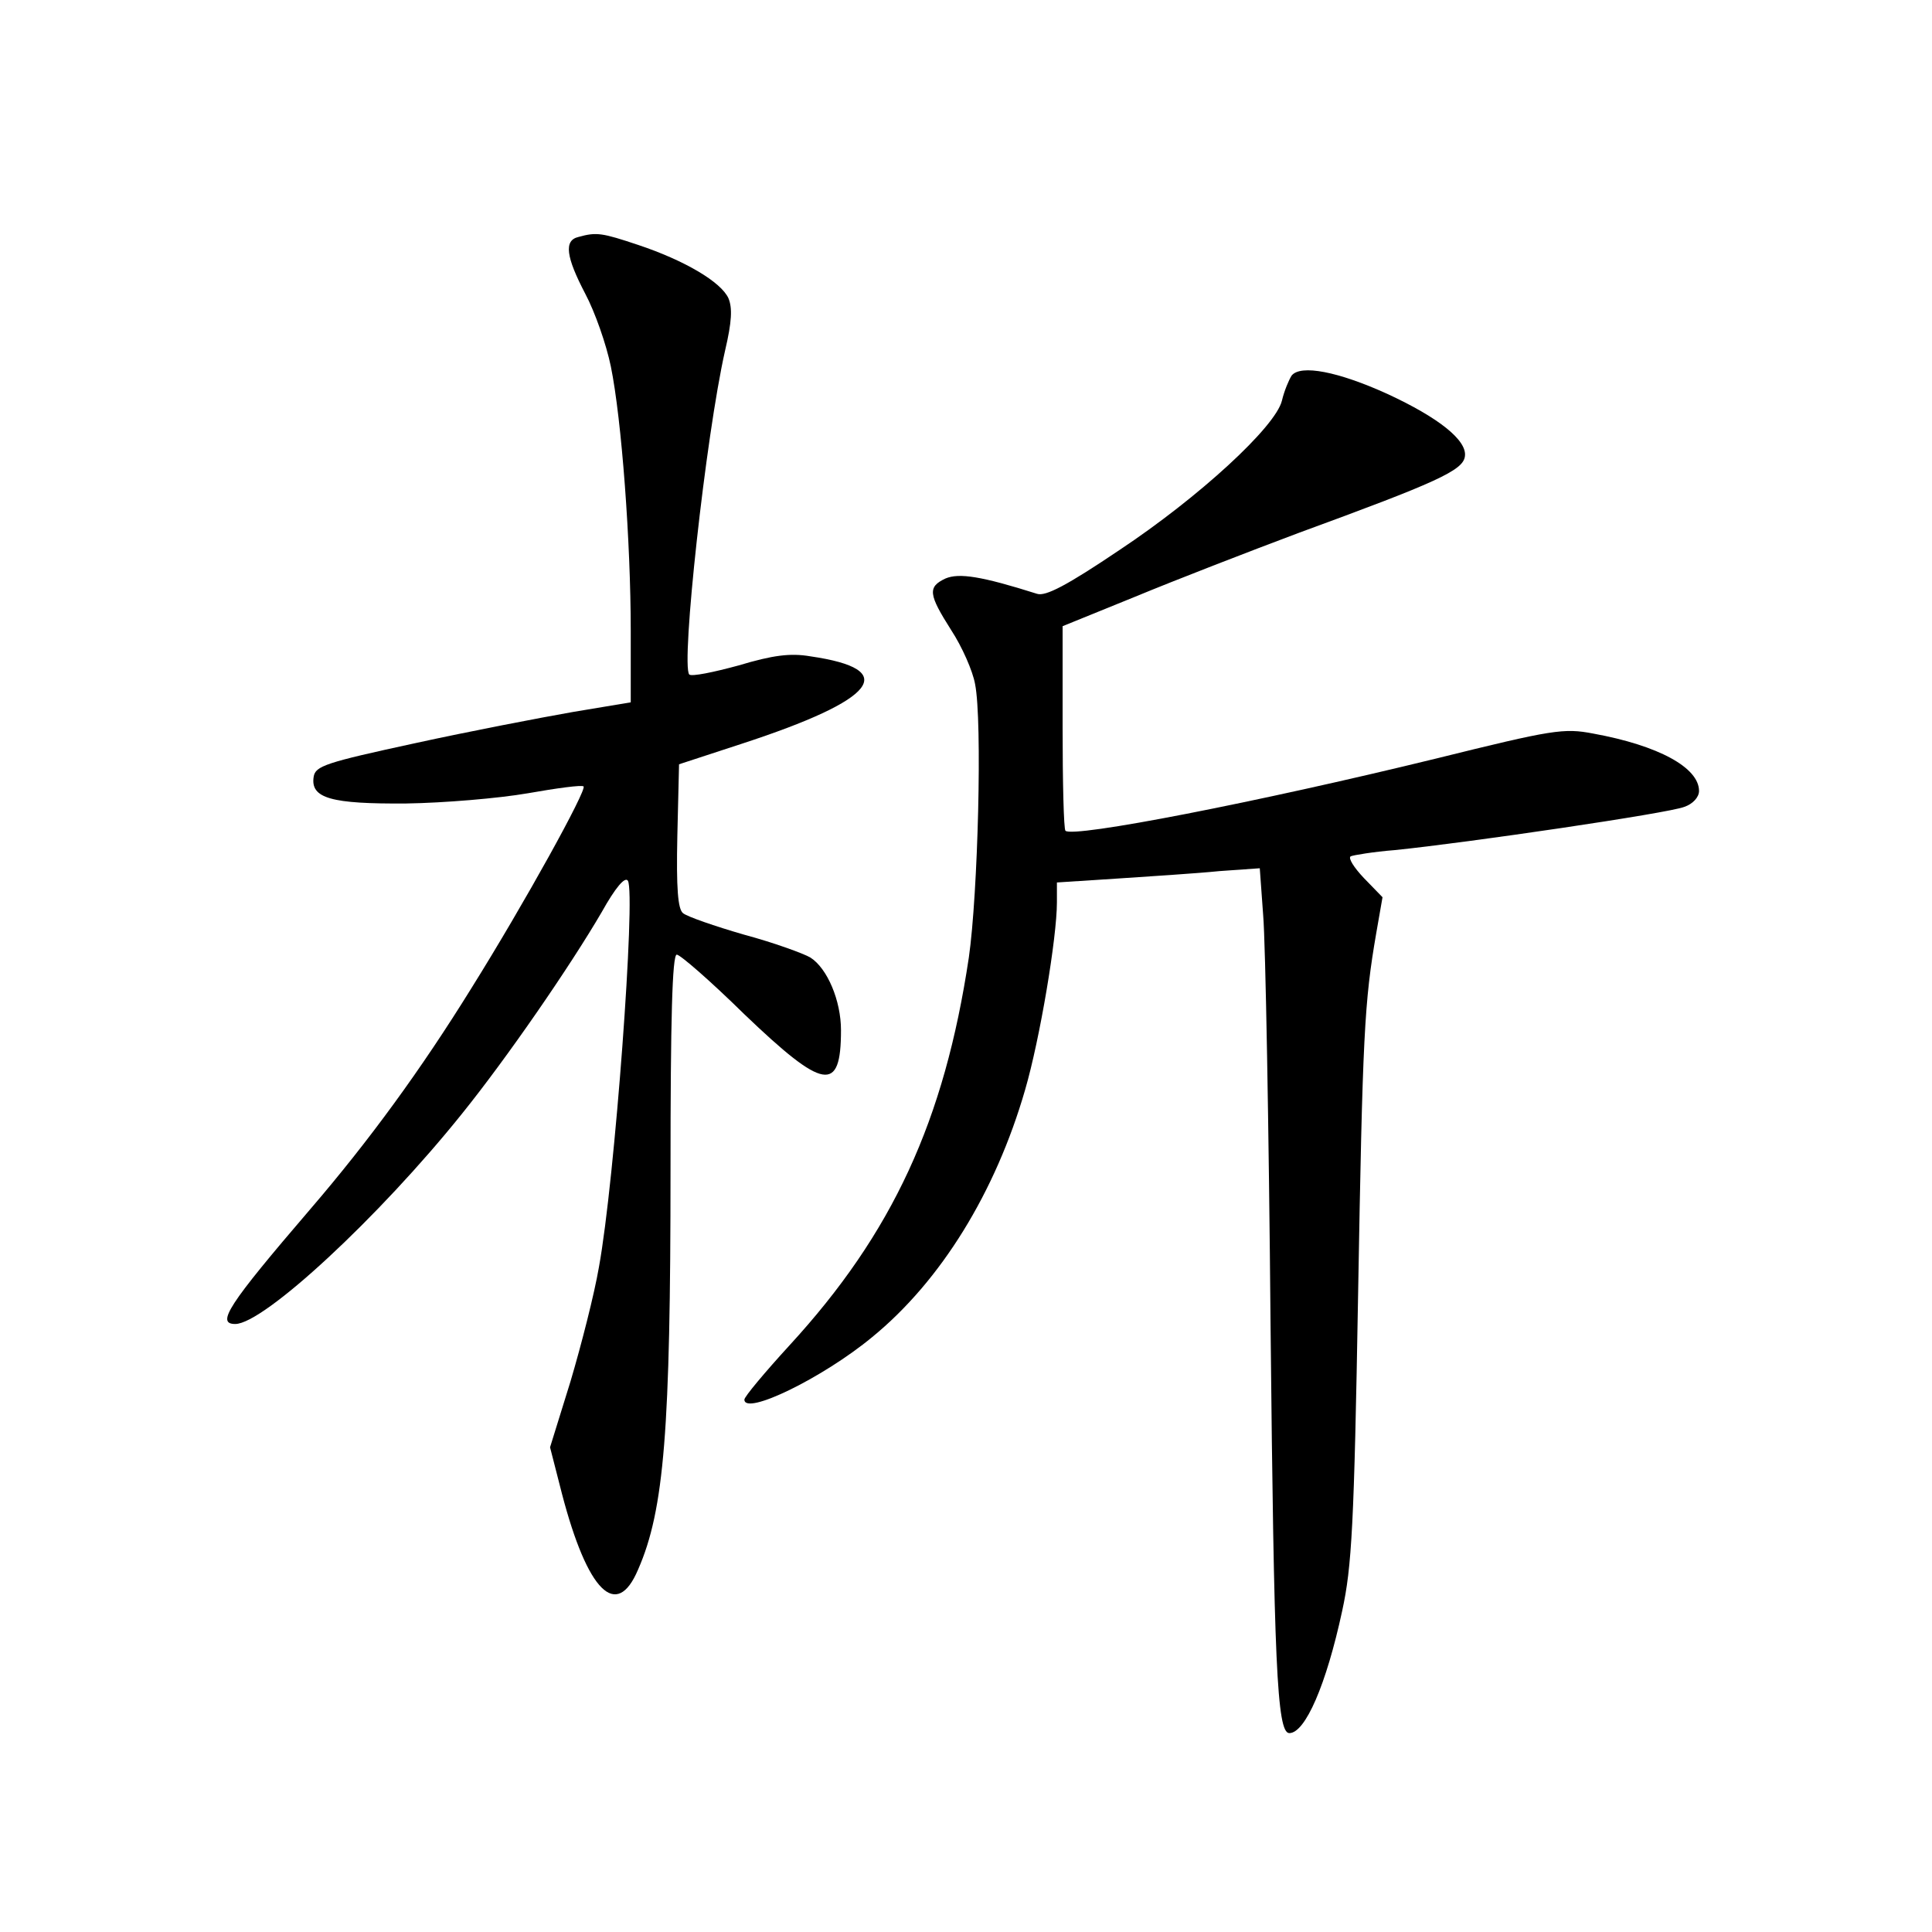 <?xml version="1.0" standalone="no"?>
<!DOCTYPE svg PUBLIC "-//W3C//DTD SVG 20010904//EN"
 "http://www.w3.org/TR/2001/REC-SVG-20010904/DTD/svg10.dtd">
<svg version="1.0" xmlns="http://www.w3.org/2000/svg"
 width="340pt" height="340pt" viewBox="0 0 340 340"
 preserveAspectRatio="xMidYMid meet">
<g transform="translate(0,340) scale(0.1,-0.1)"
fill="#000000" stroke="none">
<path d="M1018 2983 c-26 -6 -22 -35 12 -100 17 -32 37 -89 45 -128 19 -93 35
-309 35 -465 l0 -126 -102 -17 c-57 -10 -182 -34 -278 -55 -157 -34 -175 -40
-178 -59 -6 -38 31 -48 163 -47 66 1 162 9 214 18 51 9 95 15 98 12 6 -6 -103
-204 -198 -356 -88 -142 -179 -267 -283 -388 -145 -169 -166 -202 -132 -202
50 0 253 188 399 370 79 98 190 259 246 355 24 43 41 63 46 55 14 -23 -23
-527 -51 -680 -8 -47 -31 -137 -50 -201 l-36 -116 21 -82 c45 -172 96 -223
134 -133 46 105 57 246 57 703 0 264 3 379 11 379 6 0 60 -47 119 -105 140
-134 170 -139 170 -28 0 52 -24 109 -54 128 -12 7 -64 26 -116 40 -52 15 -101
32 -108 38 -9 7 -12 43 -10 136 l3 126 110 36 c239 78 280 131 121 154 -35 6
-66 2 -126 -16 -44 -12 -83 -20 -87 -16 -15 16 29 420 63 570 12 51 13 75 6
92 -13 29 -78 67 -159 94 -63 21 -73 23 -105 14z"/>
<path d="M2273 2739 c-5 -8 -13 -27 -17 -44 -11 -46 -146 -170 -286 -263 -92
-62 -130 -82 -145 -77 -98 31 -137 37 -161 27 -32 -15 -30 -28 10 -91 19 -29
38 -72 42 -95 13 -65 5 -370 -11 -481 -43 -287 -134 -485 -316 -683 -43 -47
-79 -90 -79 -95 0 -29 138 38 225 110 121 99 217 255 269 435 26 89 56 268 56
330 l0 35 108 7 c59 4 139 9 178 13 l71 5 6 -83 c4 -46 10 -372 13 -724 6
-591 11 -715 33 -715 28 0 65 85 93 215 17 78 21 150 28 555 8 461 11 516 32
638 l11 63 -33 34 c-17 18 -28 35 -23 38 4 2 40 8 78 11 128 13 482 65 509 76
15 5 26 17 26 28 0 41 -71 80 -186 101 -52 10 -71 7 -277 -44 -315 -77 -639
-140 -652 -127 -3 3 -5 85 -5 183 l0 177 128 52 c70 29 199 79 287 112 243 89
290 110 293 135 4 28 -46 68 -137 110 -86 39 -152 52 -168 32z"/>
</g>
</svg>
